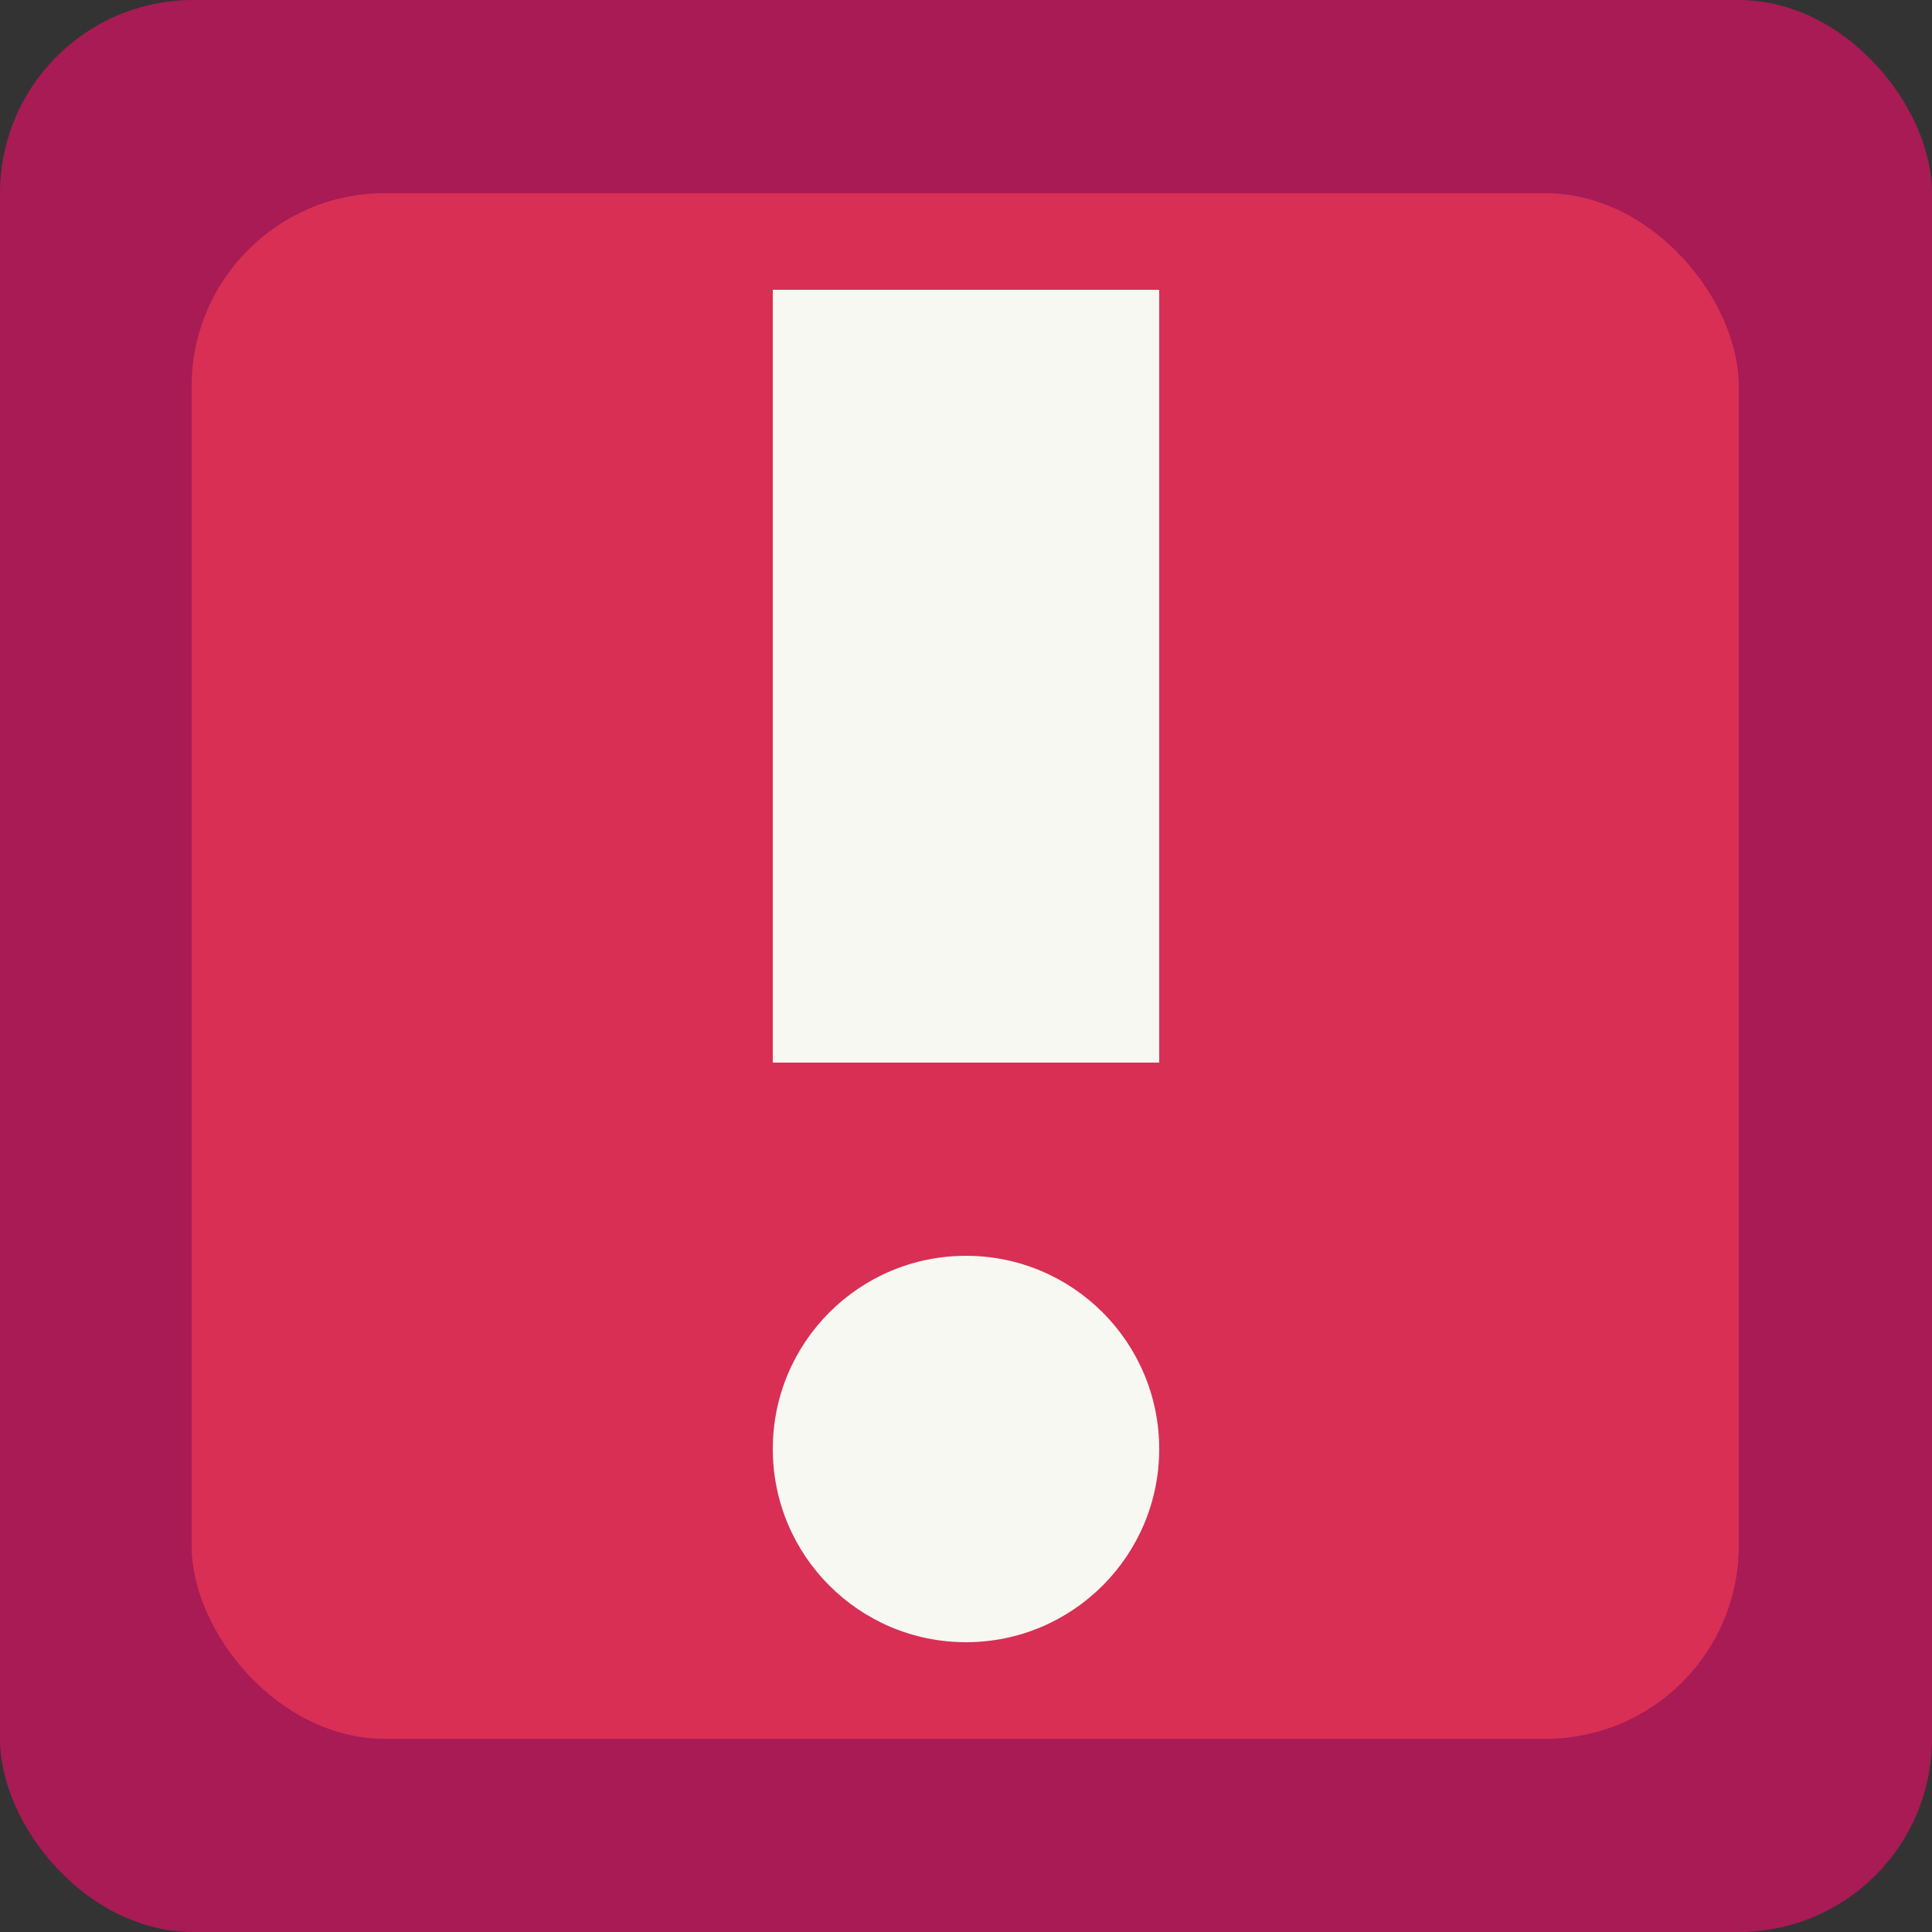 <svg xmlns="http://www.w3.org/2000/svg" xmlns:svg="http://www.w3.org/2000/svg" id="svg2" width="40" height="40" version="1.1" viewBox="0 0 40 40" xml:space="preserve"><rect x="0" y="0" width="40" height="40" fill="#333333" stroke="none"/><g id="g1" style="display:inline"><g id="g3"><rect style="display:inline;fill:#a81b55;fill-rule:evenodd;stroke-width:1;stroke-linecap:square;stroke-linejoin:round;stroke-miterlimit:0" id="rect1" width="40" height="40" x="0" y="0" rx="4" ry="4"/><rect style="fill:#d92f55;fill-rule:evenodd;stroke-width:1;stroke-linecap:square;stroke-linejoin:round;stroke-miterlimit:0" id="rect2" width="32.033" height="32" x="3.967" y="4" rx="4" ry="4"/></g><g id="g2"><circle style="fill:#f8f8f2;fill-rule:evenodd;stroke-width:1;stroke-linecap:square;stroke-linejoin:round;stroke-miterlimit:0" id="path2" cx="20" cy="30" r="4"/><rect style="fill:#f8f8f2;fill-rule:evenodd;stroke-width:1;stroke-linecap:square;stroke-linejoin:round;stroke-miterlimit:0" id="rect3" width="8" height="16" x="16" y="6" rx="0" ry="0"/></g></g></svg>